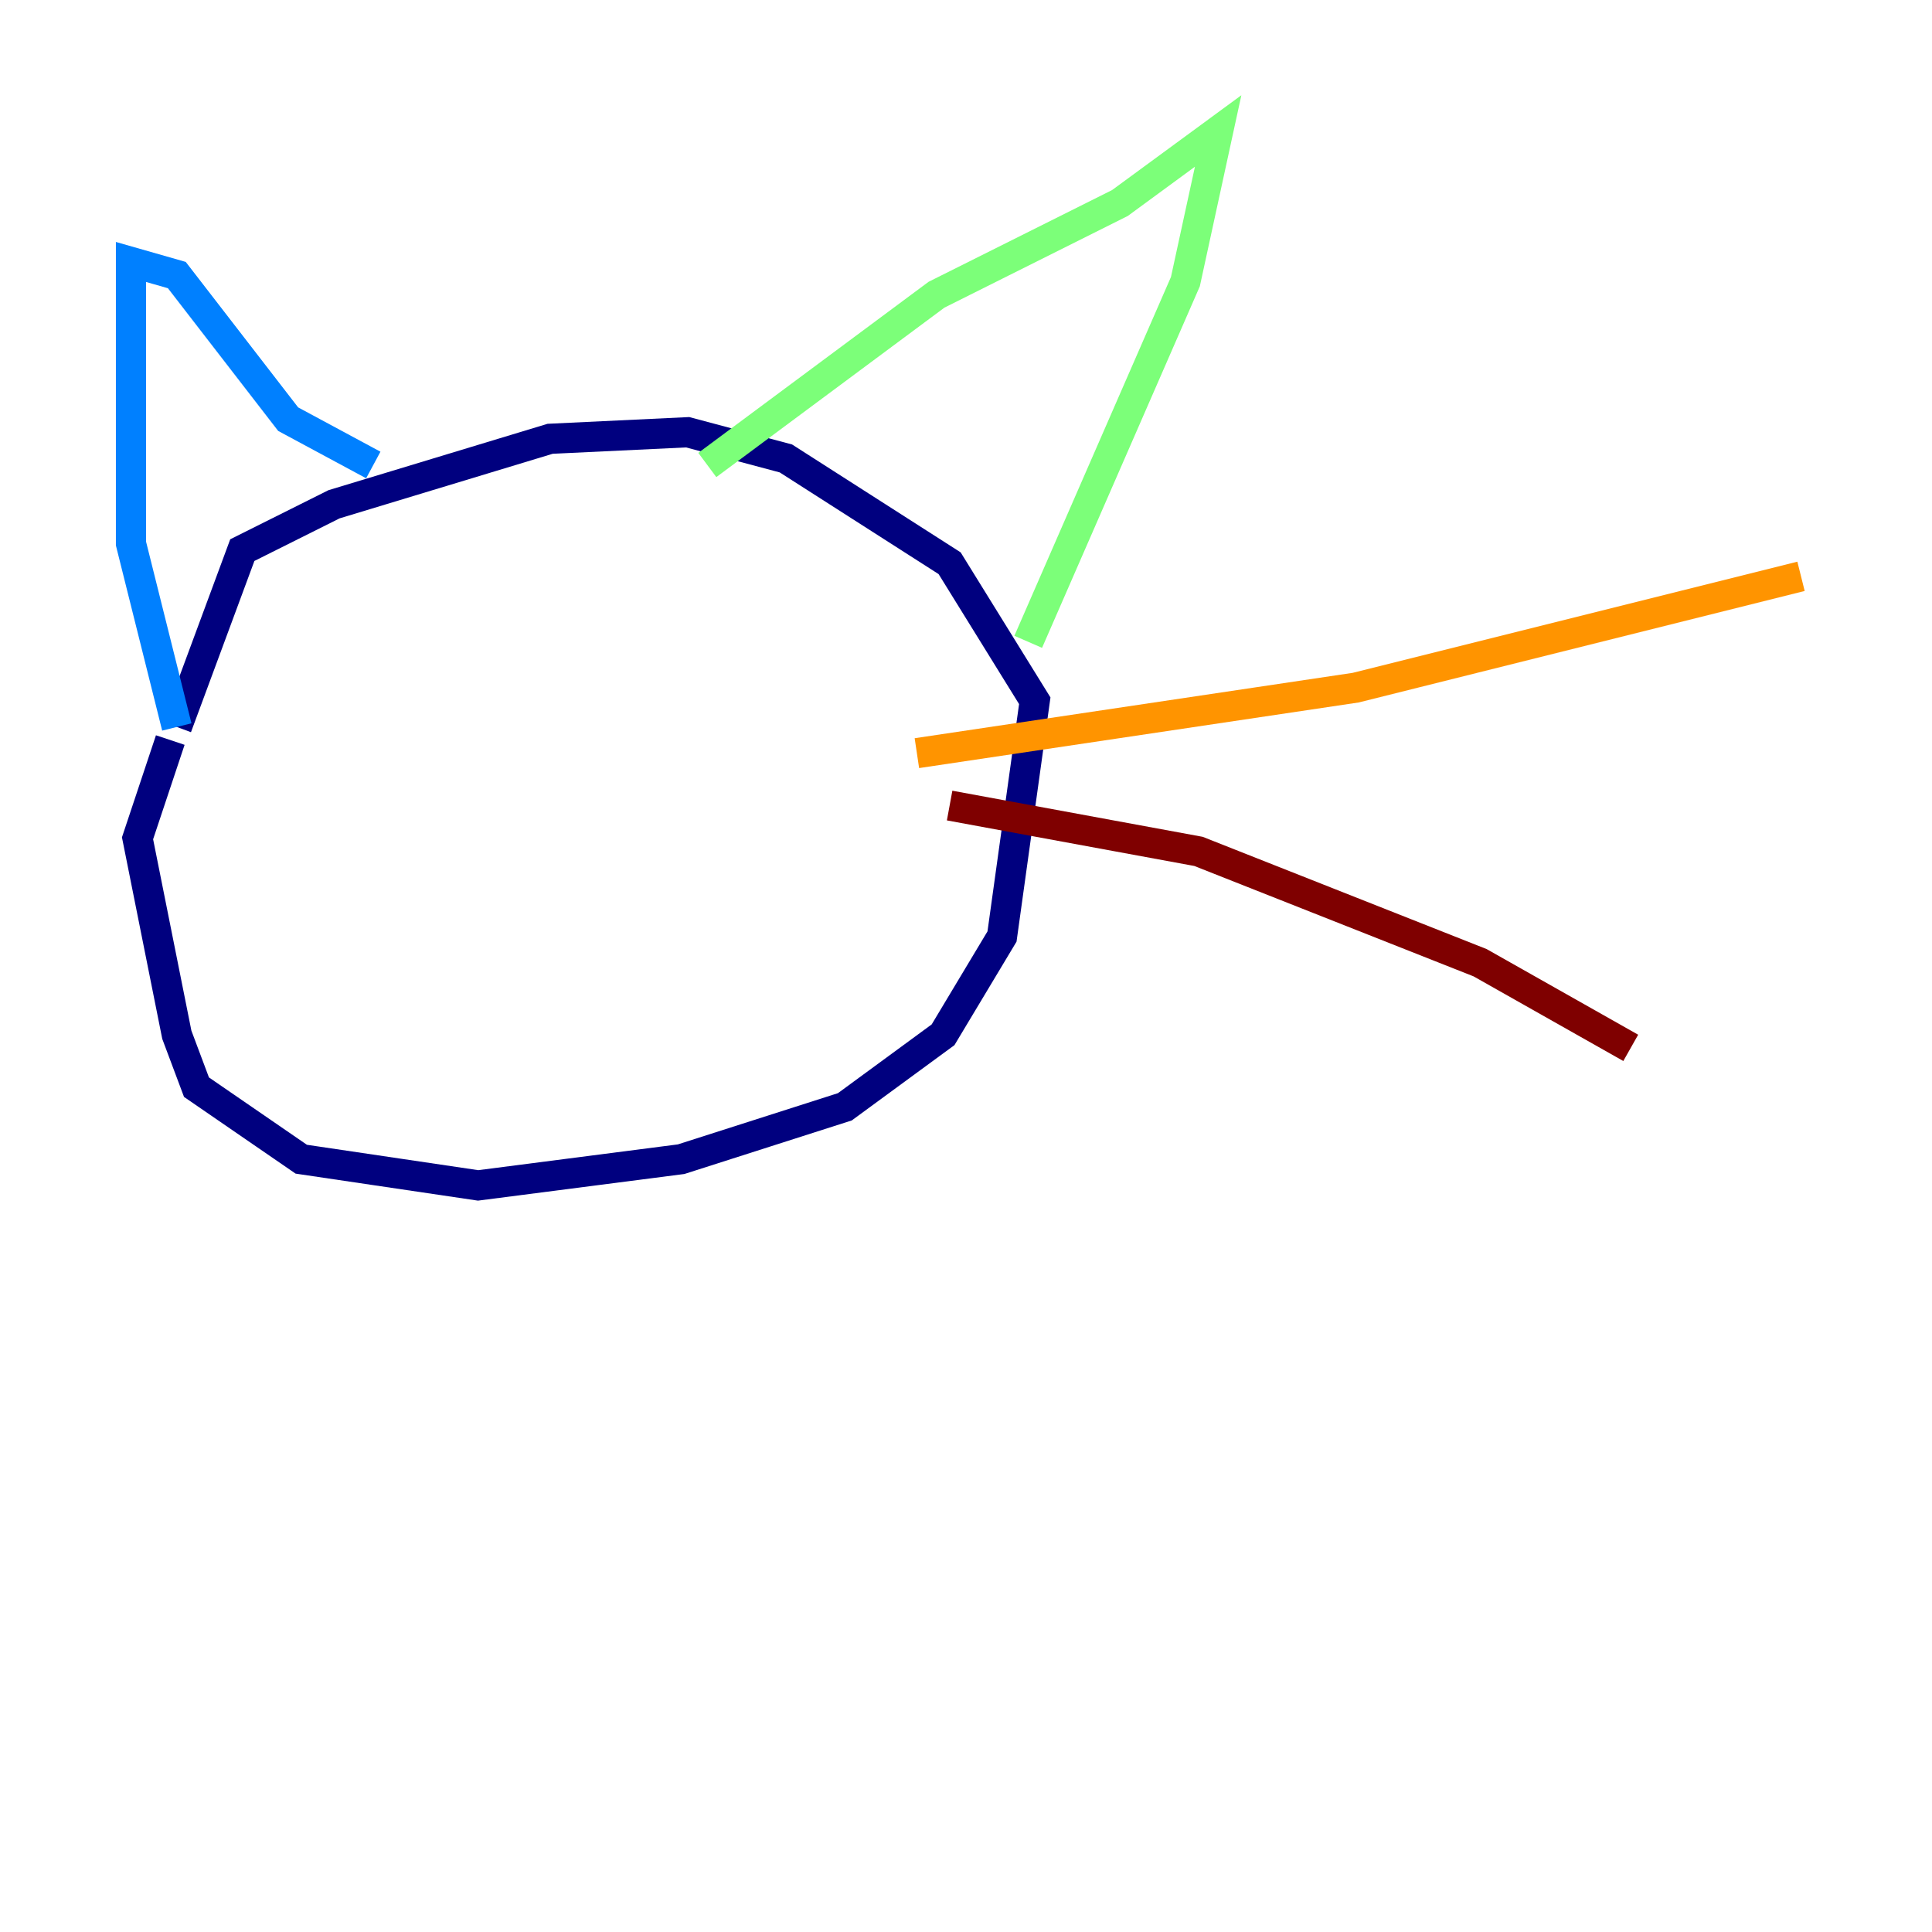 <?xml version="1.0" encoding="utf-8" ?>
<svg baseProfile="tiny" height="128" version="1.2" viewBox="0,0,128,128" width="128" xmlns="http://www.w3.org/2000/svg" xmlns:ev="http://www.w3.org/2001/xml-events" xmlns:xlink="http://www.w3.org/1999/xlink"><defs /><polyline fill="none" points="11.281,49.031 9.112,55.539 11.715,68.556 13.017,72.027 19.959,76.8 31.675,78.536 45.125,76.8 55.973,73.329 62.481,68.556 66.386,62.047 68.556,46.427 62.915,37.315 52.068,30.373 45.559,28.637 36.447,29.071 22.129,33.41 16.054,36.447 11.715,48.163" stroke="#00007f" stroke-width="2" /><polyline fill="none" points="11.715,48.163 8.678,36.014 8.678,17.356 11.715,18.224 19.091,27.77 24.732,30.807" stroke="#0080ff" stroke-width="2" /><polyline fill="none" points="46.861,30.807 62.047,19.525 74.197,13.451 80.705,8.678 78.536,18.658 68.122,42.522" stroke="#7cff79" stroke-width="2" /><polyline fill="none" points="60.746,49.898 89.817,45.559 119.322,38.183" stroke="#ff9400" stroke-width="2" /><polyline fill="none" points="62.915,53.37 79.403,56.407 98.061,63.783 108.041,69.424" stroke="#7f0000" stroke-width="2" /></svg>